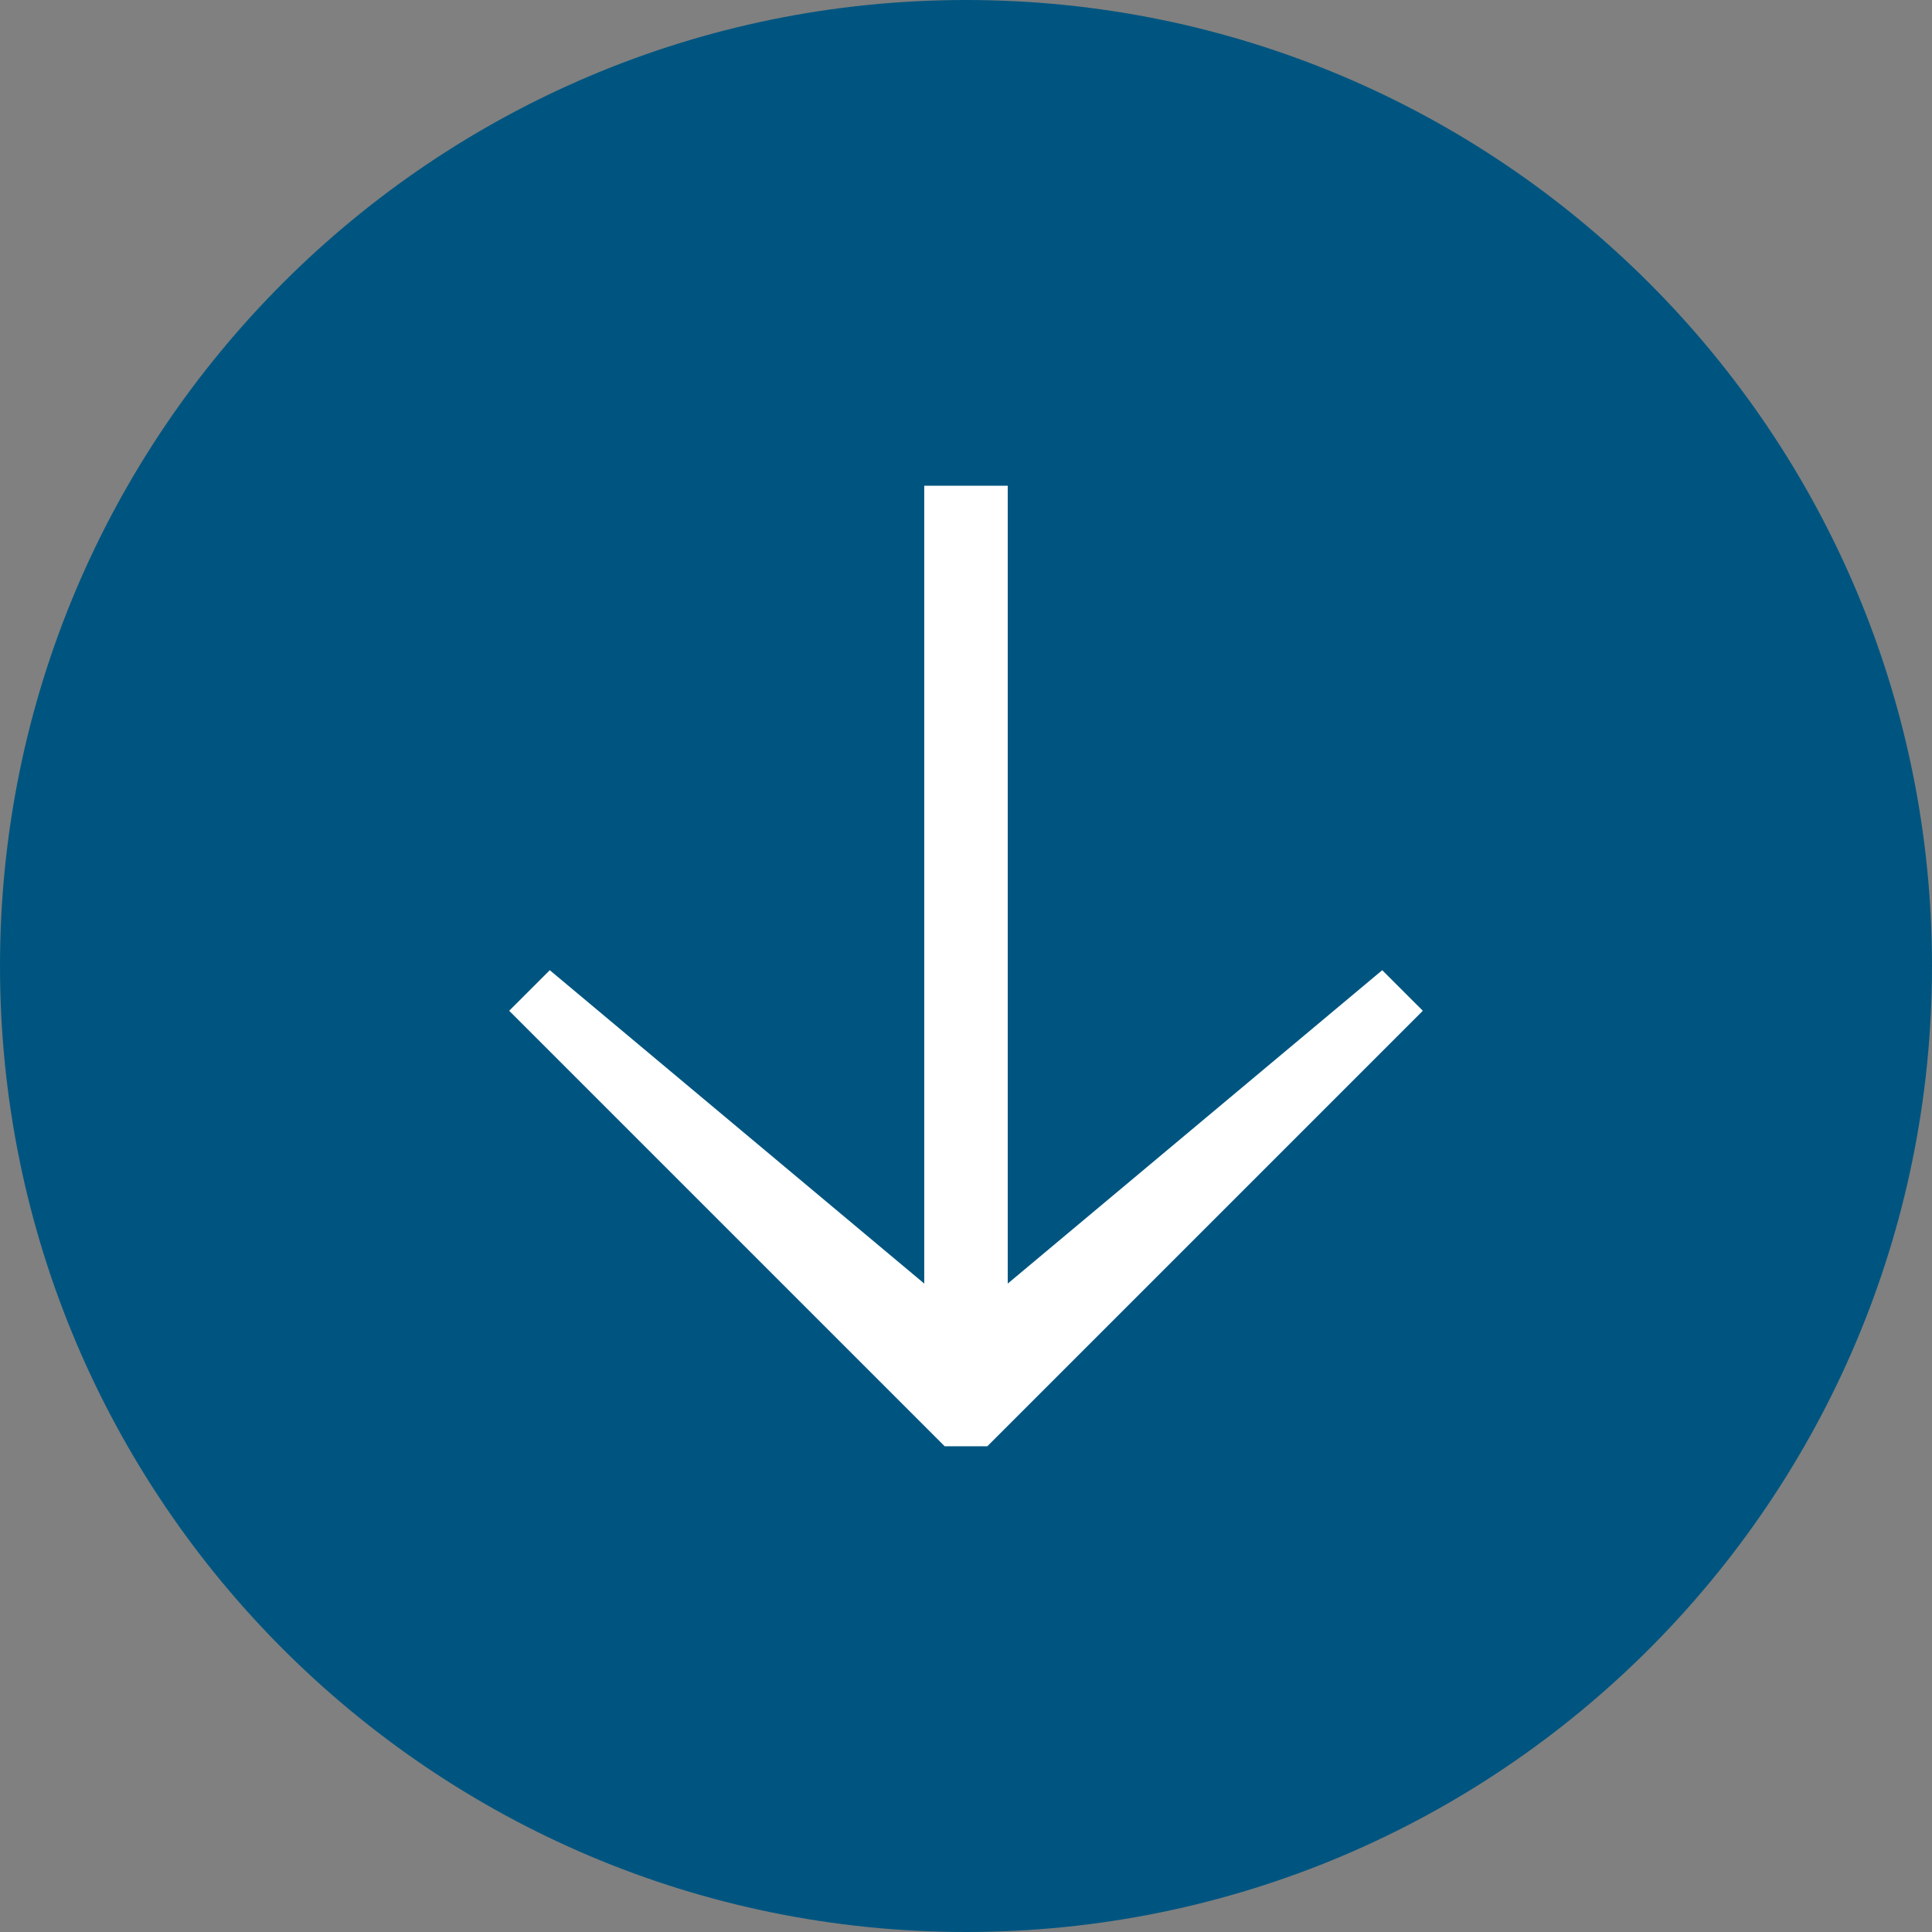 <?xml version="1.0" encoding="utf-8"?>
<!-- Generator: Adobe Illustrator 18.0.0, SVG Export Plug-In . SVG Version: 6.00 Build 0)  -->
<!DOCTYPE svg PUBLIC "-//W3C//DTD SVG 1.1//EN" "http://www.w3.org/Graphics/SVG/1.1/DTD/svg11.dtd">
<svg version="1.1" xmlns="http://www.w3.org/2000/svg" xmlns:xlink="http://www.w3.org/1999/xlink" x="0px" y="0px" width="64px"
	 height="64px" viewBox="0 0 64 64" enable-background="new 0 0 64 64" xml:space="preserve">
<rect x="0" y="0" width="64" height="64" fill="#808080" stroke="none"/>
<g id="up" display="none">
	<g display="inline">
		<g>
			<path fill="#005580" d="M32,63.5C14.631,63.5,0.5,49.369,0.5,32S14.631,0.5,32,0.5S63.5,14.631,63.5,32S49.369,63.5,32,63.5z"/>
			<g>
				<path fill="#005580" d="M32,1c17.093,0,31,13.907,31,31S49.093,63,32,63C14.907,63,1,49.093,1,32S14.907,1,32,1 M32,0
					C14.327,0,0,14.327,0,32s14.327,32,32,32c17.673,0,32-14.327,32-32S49.673,0,32,0L32,0z"/>
			</g>
		</g>
		<polygon fill="#FFFFFF" points="32.706,16.09 34.689,18.073 34.689,18.073 47.133,30.517 45.788,31.861 33.383,21.48 
			33.383,47.91 30.617,47.91 30.617,21.48 18.212,31.861 16.867,30.517 29.311,18.073 29.311,18.073 31.294,16.09 		"/>
	</g>
</g>
<g id="down_1_">
	<g>
		<g>
			<path fill="#005580" d="M32,63.5C14.631,63.5,0.5,49.369,0.5,32S14.631,0.5,32,0.5S63.5,14.631,63.5,32S49.369,63.5,32,63.5z"/>
			<g>
				<path fill="#005580" d="M32,1c17.093,0,31,13.907,31,31S49.093,63,32,63C14.907,63,1,49.093,1,32S14.907,1,32,1 M32,0
					C14.327,0,0,14.327,0,32s14.327,32,32,32c17.673,0,32-14.327,32-32S49.673,0,32,0L32,0z"/>
			</g>
		</g>
		<polygon fill="#FFFFFF" points="31.294,47.91 29.311,45.927 29.311,45.927 16.867,33.483 18.212,32.139 30.617,42.52 
			30.617,16.09 33.383,16.09 33.383,42.52 45.788,32.139 47.133,33.483 34.689,45.927 34.689,45.927 32.706,47.91 		"/>
	</g>
</g>
<g id="right" display="none">
	<g display="inline">
		<g>
			<path fill="#005580" d="M32,63.5C14.631,63.5,0.5,49.369,0.5,32S14.631,0.5,32,0.5S63.5,14.631,63.5,32S49.369,63.5,32,63.5z"/>
			<g>
				<path fill="#005580" d="M32,1c17.093,0,31,13.907,31,31c0,17.093-13.907,31-31,31S1,49.093,1,32C1,14.907,14.907,1,32,1 M32,0
					C14.327,0,0,14.327,0,32c0,17.673,14.327,32,32,32s32-14.327,32-32C64,14.327,49.673,0,32,0L32,0z"/>
			</g>
		</g>
		<polygon fill="#FFFFFF" points="47.91,31.294 45.927,29.311 45.927,29.311 33.483,16.867 32.139,18.212 42.52,30.617 
			16.09,30.617 16.09,33.383 42.52,33.383 32.139,45.788 33.483,47.133 45.927,34.689 45.927,34.689 47.91,32.706 		"/>
	</g>
</g>
<g id="left" display="none">
	<g display="inline">
		<g>
			<path fill="#005580" d="M32,63.5C14.631,63.5,0.5,49.369,0.5,32S14.631,0.5,32,0.5S63.5,14.631,63.5,32S49.369,63.5,32,63.5z"/>
			<g>
				<path fill="#005580" d="M32,1c17.093,0,31,13.907,31,31c0,17.093-13.907,31-31,31S1,49.093,1,32C1,14.907,14.907,1,32,1 M32,0
					C14.327,0,0,14.327,0,32c0,17.673,14.327,32,32,32s32-14.327,32-32C64,14.327,49.673,0,32,0L32,0z"/>
			</g>
		</g>
		<polygon fill="#FFFFFF" points="16.09,31.294 18.073,29.311 18.073,29.311 30.517,16.867 31.861,18.212 21.48,30.617 
			47.91,30.617 47.91,33.383 21.48,33.383 31.861,45.788 30.517,47.133 18.073,34.689 18.073,34.689 16.09,32.706 		"/>
	</g>
</g>
<g id="audio-on" display="none">
	<g display="inline">
		<g>
			<path fill="#005580" d="M32,63.5C14.631,63.5,0.5,49.369,0.5,32S14.631,0.5,32,0.5S63.5,14.631,63.5,32S49.369,63.5,32,63.5z"/>
			<g>
				<path fill="#005580" d="M32,1c17.093,0,31,13.907,31,31c0,17.093-13.907,31-31,31S1,49.093,1,32C1,14.907,14.907,1,32,1 M32,0
					C14.327,0,0,14.327,0,32c0,17.673,14.327,32,32,32s32-14.327,32-32C64,14.327,49.673,0,32,0L32,0z"/>
			</g>
		</g>
		<g>
			<polygon fill="#FFFFFF" points="29.969,18.453 21.907,26.515 16.376,26.515 14.921,27.957 14.921,36.099 16.236,37.414 
				21.838,37.414 29.972,45.547 31.49,45.547 31.49,18.456 			"/>
			<g>
				<path fill="#FFFFFF" d="M46.406,32c0,4.201-1.439,8.057-3.832,11.134l0.842,0.842c3.457-2.843,5.662-7.152,5.662-11.977
					s-2.205-9.134-5.662-11.977l-0.842,0.842C44.967,23.942,46.406,27.799,46.406,32z"/>
			</g>
			<g>
				<path fill="#FFFFFF" d="M38.389,32c0,2.428-0.736,4.683-1.996,6.556l1.003,1.003c1.934-1.934,3.131-4.607,3.131-7.559
					c0-2.952-1.196-5.625-3.131-7.559l-1.003,1.003C37.653,27.317,38.389,29.572,38.389,32z"/>
			</g>
		</g>
	</g>
</g>
<g id="audio-off" display="none">
	<g display="inline">
		<g>
			<path fill="#005580" d="M32,63.5C14.631,63.5,0.5,49.369,0.5,32S14.631,0.5,32,0.5S63.5,14.631,63.5,32S49.369,63.5,32,63.5z"/>
			<g>
				<path fill="#005580" d="M32,1c17.093,0,31,13.907,31,31c0,17.093-13.907,31-31,31S1,49.093,1,32C1,14.907,14.907,1,32,1 M32,0
					C14.327,0,0,14.327,0,32c0,17.673,14.327,32,32,32s32-14.327,32-32C64,14.327,49.673,0,32,0L32,0z"/>
			</g>
		</g>
		<g>
			<polygon fill="#FFFFFF" points="29.969,18.453 21.907,26.515 16.376,26.515 14.921,27.957 14.921,36.099 16.236,37.414 
				21.838,37.414 29.972,45.547 31.49,45.547 31.49,18.456 			"/>
			<g>
				<polygon fill="#FFFFFF" points="36.395,25.083 35.293,26.183 41.27,32.894 47.979,38.868 49.079,37.768 43.104,31.059 				"/>
				<polygon fill="#FFFFFF" points="35.294,37.768 36.395,38.868 43.104,32.894 49.079,26.183 47.979,25.083 41.27,31.06 				"/>
			</g>
		</g>
	</g>
</g>
<g id="play" display="none">
	<g display="inline">
		<g>
			<path fill="#005580" d="M32,63.5C14.631,63.5,0.5,49.369,0.5,32S14.631,0.5,32,0.5S63.5,14.631,63.5,32S49.369,63.5,32,63.5z"/>
			<g>
				<path fill="#005580" d="M32,1c17.093,0,31,13.907,31,31c0,17.093-13.907,31-31,31S1,49.093,1,32C1,14.907,14.907,1,32,1 M32,0
					C14.327,0,0,14.327,0,32c0,17.673,14.327,32,32,32s32-14.327,32-32C64,14.327,49.673,0,32,0L32,0z"/>
			</g>
		</g>
		<polygon fill="#FFFFFF" points="47.413,32 21.606,44.058 21.606,19.942 		"/>
	</g>
</g>
<g id="replay" display="none">
	<g display="inline">
		<g>
			<path fill="#005580" d="M32,63.5C14.631,63.5,0.5,49.369,0.5,32S14.631,0.5,32,0.5S63.5,14.631,63.5,32S49.369,63.5,32,63.5z"/>
			<g>
				<path fill="#005580" d="M32,1c17.093,0,31,13.907,31,31c0,17.093-13.907,31-31,31S1,49.093,1,32C1,14.907,14.907,1,32,1 M32,0
					C14.327,0,0,14.327,0,32c0,17.673,14.327,32,32,32s32-14.327,32-32C64,14.327,49.673,0,32,0L32,0z"/>
			</g>
		</g>
		<g>
			<path fill="#FFFFFF" d="M18.604,21.921c2.603-3.154,5.866-5.061,9.795-5.812c3.122-0.597,6.152-0.187,9.059,1.04
				c3.429,1.447,6.062,3.834,7.867,7.083c1.456,2.621,2.15,5.466,1.991,8.466c-0.228,4.278-1.868,7.962-4.95,10.952
				c-2.337,2.268-5.156,3.676-8.352,4.253c-7.347,1.328-13.843-2.671-16.682-7.698c0.493-0.325,0.984-0.657,1.482-0.978
				c0.622-0.4,1.251-0.79,1.874-1.189c0.15-0.096,0.232-0.051,0.314,0.09c0.452,0.775,0.998,1.481,1.632,2.111
				c0.447,0.444,0.925,0.863,1.422,1.25c0.42,0.327,0.866,0.636,1.339,0.876c0.677,0.343,1.388,0.621,2.088,0.918
				c0.869,0.368,1.802,0.463,2.722,0.583c0.527,0.069,1.073,0.039,1.607,0.008c0.945-0.055,1.878-0.203,2.788-0.48
				c1.363-0.415,2.62-1.033,3.745-1.915c1.077-0.844,1.988-1.833,2.772-2.956c0.802-1.149,1.302-2.423,1.634-3.761
				c0.173-0.698,0.223-1.432,0.278-2.153c0.043-0.557,0.062-1.127-0.004-1.68c-0.1-0.837-0.195-1.682-0.51-2.479
				c-0.194-0.49-0.311-1.02-0.561-1.478c-0.451-0.824-0.924-1.646-1.486-2.396c-0.433-0.578-1.014-1.045-1.532-1.558
				c-0.729-0.721-1.596-1.259-2.513-1.676c-0.869-0.396-1.795-0.684-2.719-0.938c-1.062-0.292-2.165-0.342-3.259-0.235
				c-0.822,0.081-1.648,0.202-2.45,0.4c-1.47,0.362-2.802,1.041-3.975,2.001c-0.598,0.49-1.165,1.019-1.724,1.554
				c-0.215,0.206-0.379,0.47-0.542,0.723c-0.034,0.053,0.006,0.201,0.061,0.259c0.35,0.374,0.714,0.735,1.072,1.102
				c0.29,0.297,0.577,0.597,0.897,0.928c-2.388,0-4.743,0-7.124,0c0-2.379,0-4.75,0-7.173C17.315,20.624,17.947,21.26,18.604,21.921
				z"/>
		</g>
	</g>
</g>
</svg>
